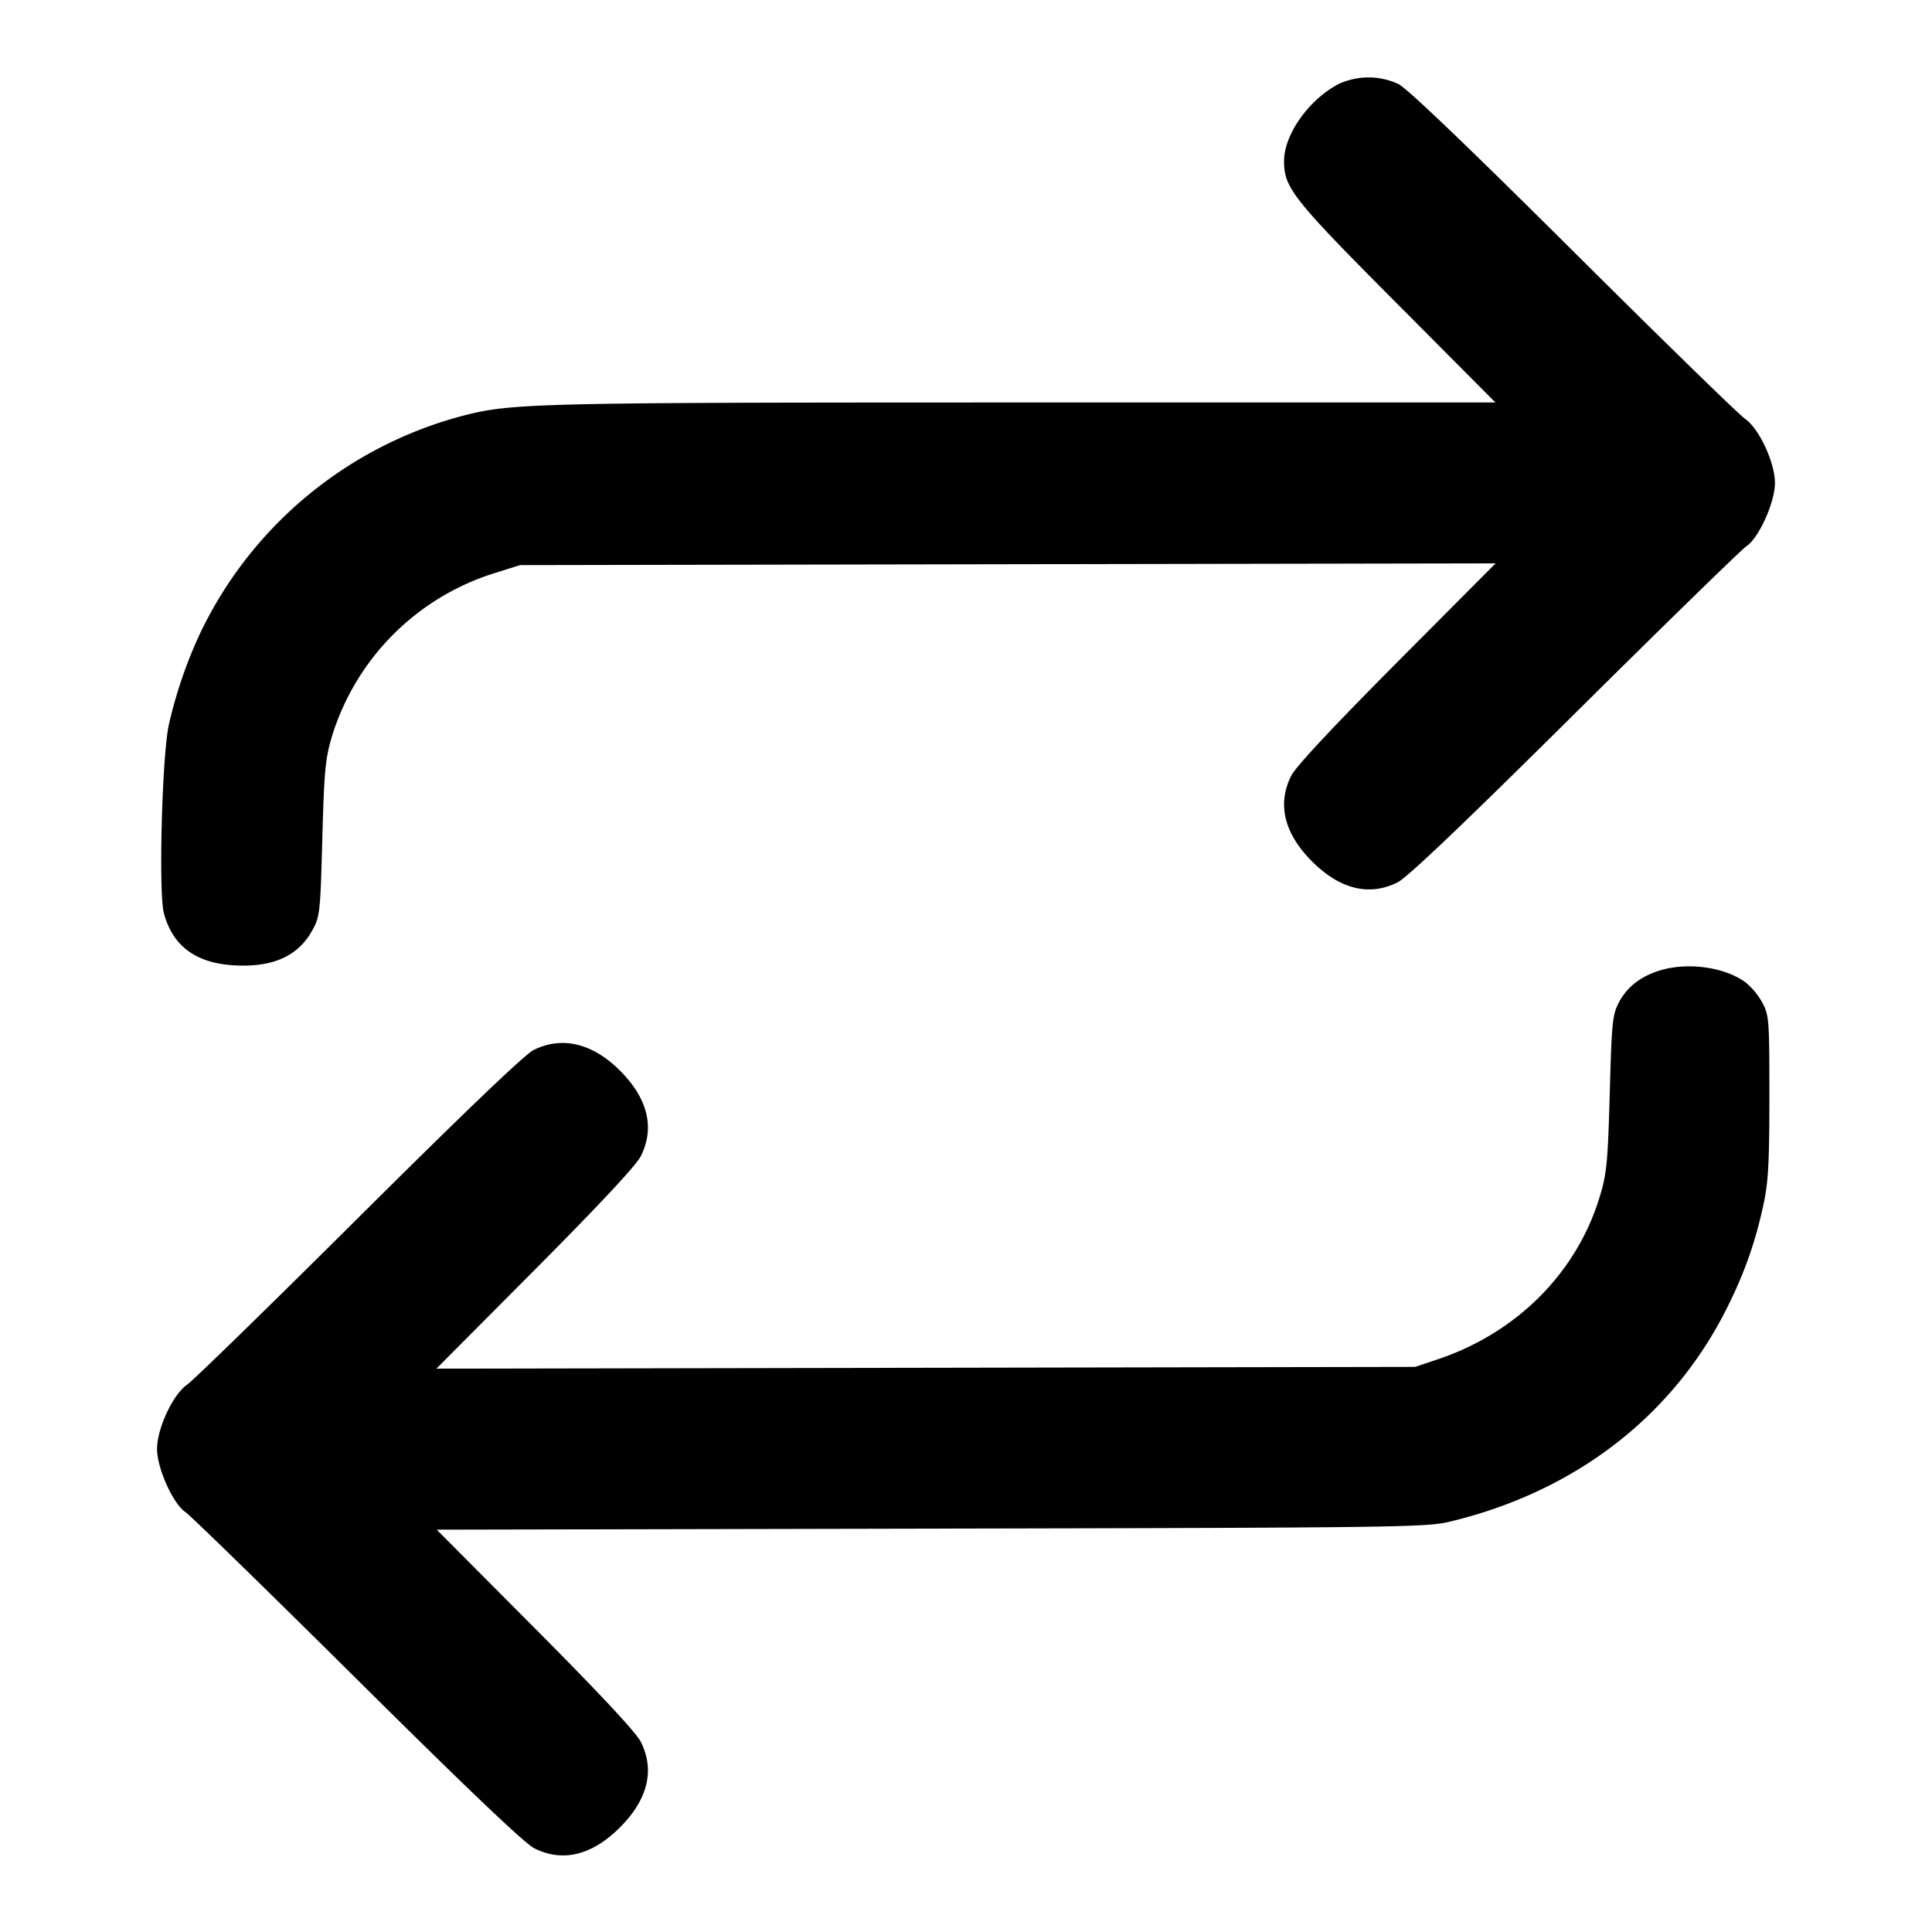<svg xmlns="http://www.w3.org/2000/svg" width="24" height="24" fill="none" stroke="currentColor" stroke-width="2" stroke-linecap="round" stroke-linejoin="round"><path d="M16.626 1.045c-.369.194-.675.628-.675.955 0 .333.105.467 1.402 1.77L18.577 5h-5.87c-6.037 0-6.342.007-6.947.162a5.042 5.042 0 0 0-3.234 2.623c-.184.372-.334.8-.428 1.215-.085.377-.13 2.091-.062 2.345.108.403.392.616.86.646.485.031.804-.109.983-.433.095-.171.1-.216.125-1.138.023-.852.037-.996.122-1.281a3.072 3.072 0 0 1 2.013-2.018l.321-.101 6.059-.011 6.06-.011-1.225 1.231c-.805.81-1.255 1.292-1.314 1.408-.177.352-.088.717.259 1.064.347.347.712.436 1.064.259.121-.061.819-.726 2.198-2.094 1.112-1.103 2.073-2.04 2.135-2.082.154-.102.353-.545.353-.784 0-.255-.198-.679-.373-.799-.075-.051-1.036-.988-2.136-2.083-1.308-1.301-2.058-2.019-2.168-2.074a.884.884 0 0 0-.746.001m3.988 11.012c-.238.075-.402.204-.504.396-.08.154-.089.245-.113 1.127-.024.853-.037.996-.123 1.281-.285.946-1.029 1.695-2.014 2.025l-.28.094-6.079.011-6.08.011 1.225-1.231c.805-.81 1.255-1.292 1.314-1.408.177-.352.088-.717-.259-1.064-.34-.34-.721-.431-1.073-.255-.11.055-.86.773-2.168 2.074-1.1 1.095-2.061 2.032-2.136 2.083-.175.12-.373.544-.373.799 0 .239.199.682.353.784.062.042 1.023.979 2.135 2.082 1.379 1.368 2.077 2.033 2.198 2.094.352.177.717.088 1.064-.259.347-.347.436-.712.259-1.064-.059-.116-.508-.598-1.312-1.406l-1.223-1.229 6.137-.013c5.733-.011 6.158-.017 6.438-.084 1.546-.368 2.756-1.291 3.433-2.617.229-.449.372-.849.474-1.328.06-.277.073-.524.073-1.34 0-.957-.004-1.007-.089-1.167a.874.874 0 0 0-.213-.254c-.264-.189-.721-.249-1.064-.142" fill-rule="evenodd" fill="#000" stroke="none"/></svg>